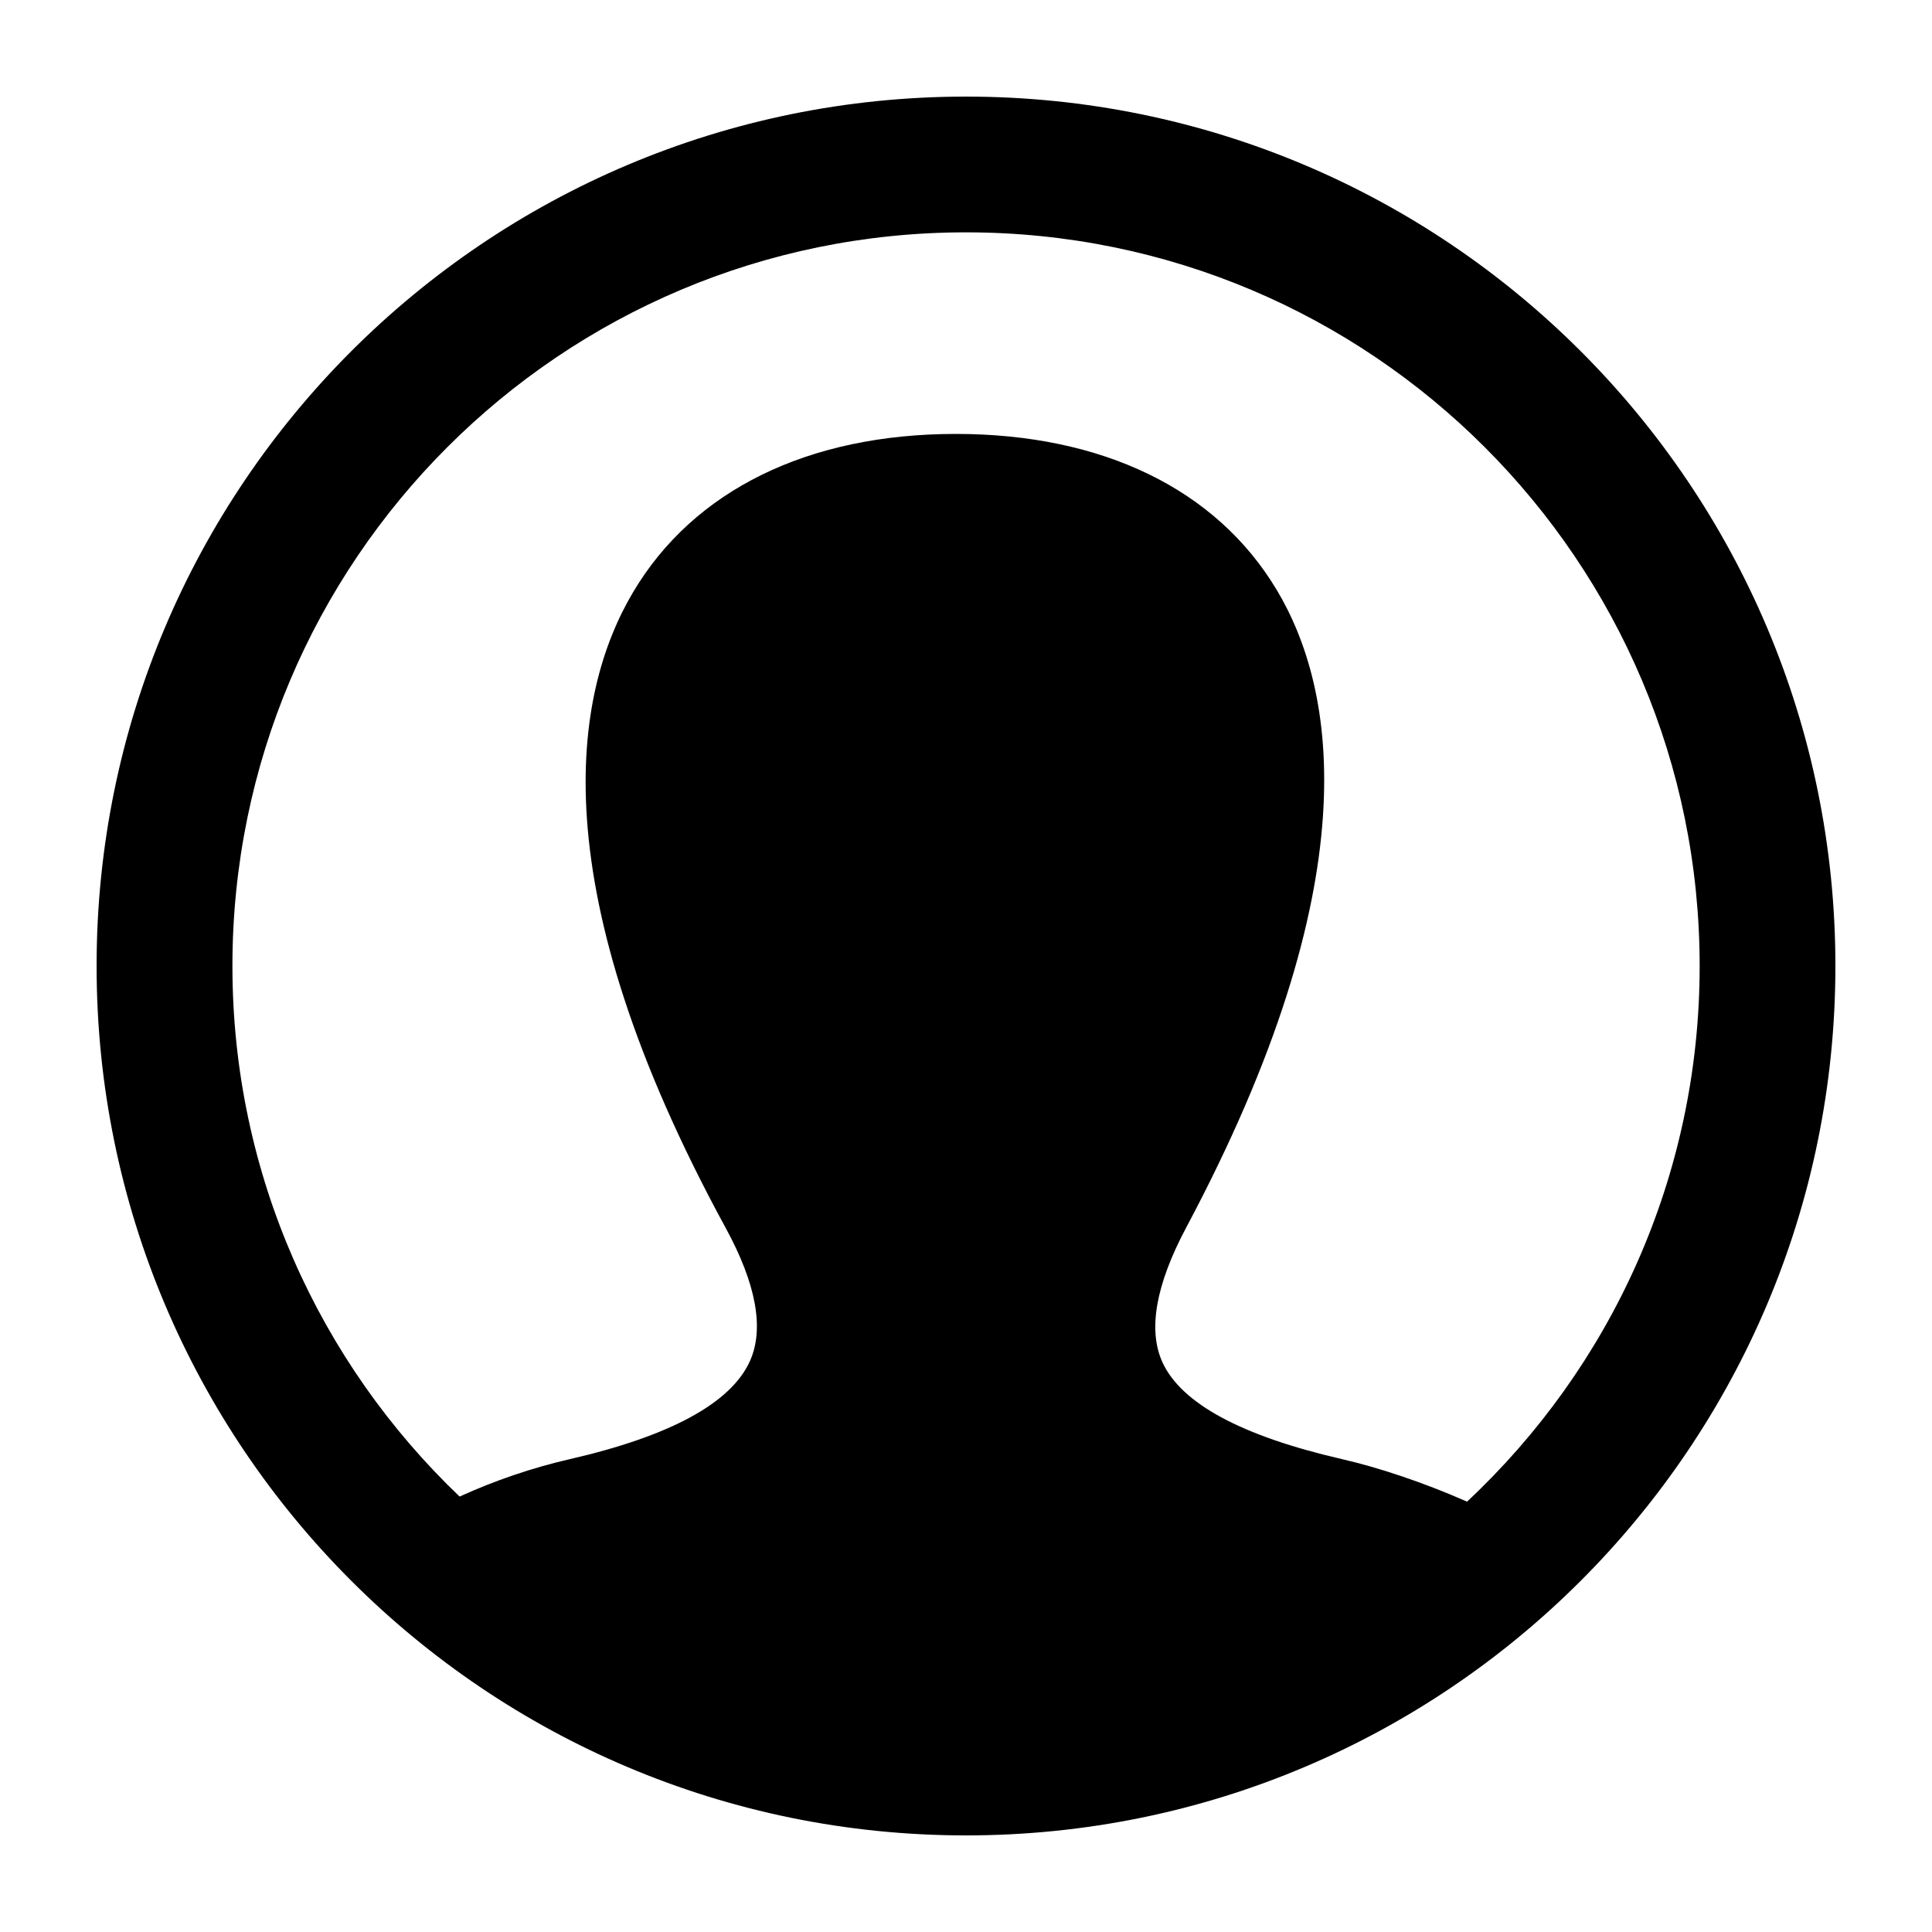 <svg xmlns="http://www.w3.org/2000/svg" viewBox="0 0 100 100"><path d="M50 5C25.147 5 5 25.148 5 50c0 24.855 20.147 45 45 45 24.854 0 45-20.145 45-45C95 25.148 74.854 5 50 5zm16.068 25.51c-3.118-5.192-9.01-8.05-16.595-8.05-7.635 0-13.566 2.906-16.7 8.184-3.13 5.268-4.836 15.256 4.792 32.92 1.58 2.9 2.002 5.216 1.25 6.888-.977 2.167-4.113 3.877-9.327 5.074-1.94.444-3.89 1.112-5.7 1.936C16.55 70.546 12.03 60.804 12.03 50c0-20.973 17-37.974 37.972-37.974 20.97 0 37.972 17 37.972 37.974 0 10.94-4.634 20.795-12.04 27.725-2.29-1.012-4.627-1.777-6.468-2.2-5.195-1.193-8.325-2.88-9.3-5.017-.758-1.664-.346-4.008 1.23-6.967 9.52-17.876 7.795-27.83 4.674-33.03z"/></svg>
